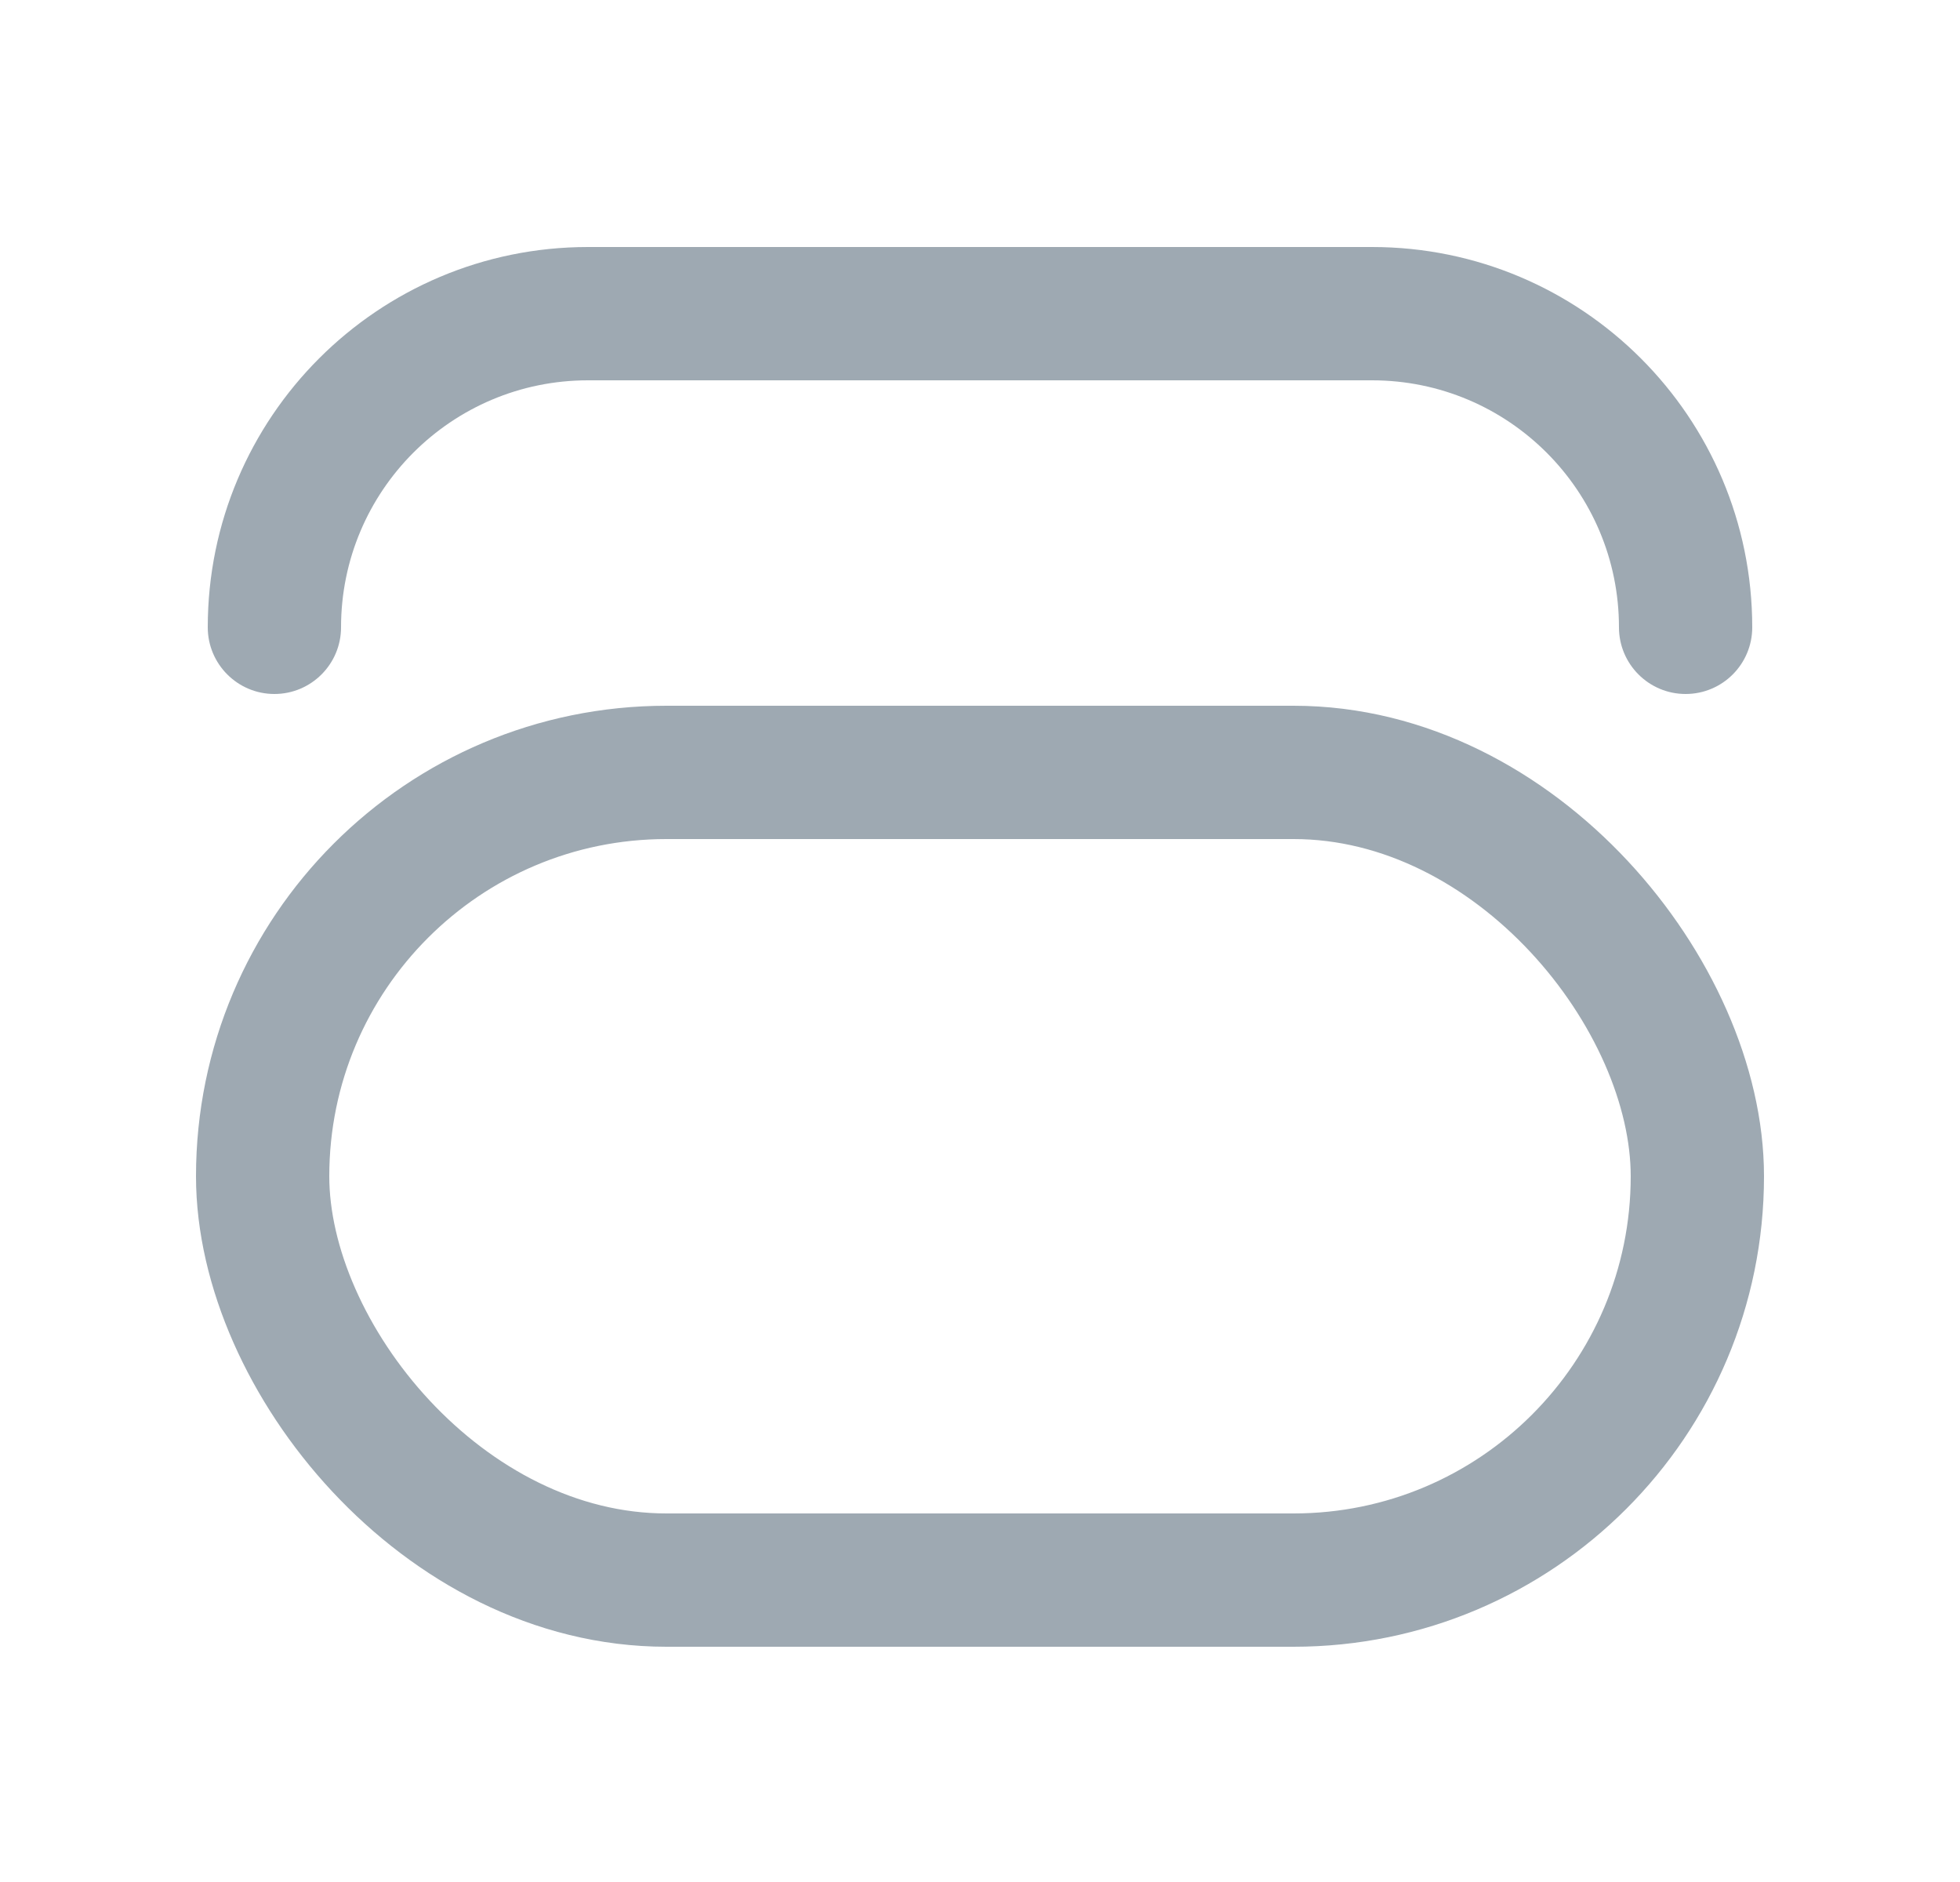 <svg width="25" height="24" viewBox="0 0 25 24" fill="#9EA9B2" stroke="#9EA9B2" xmlns="http://www.w3.org/2000/svg">
<path stroke="none" d="M20.65 8C20.65 8.469 21.031 8.85 21.5 8.85C21.97 8.85 22.35 8.469 22.35 8H20.65ZM2.65 8C2.65 8.469 3.031 8.85 3.5 8.85C3.969 8.85 4.35 8.469 4.35 8H2.65ZM7.5 4.85H17.5V3.15H7.5V4.85ZM17.5 4.85C19.24 4.85 20.65 6.26 20.65 8H22.35C22.35 5.321 20.179 3.15 17.5 3.15V4.85ZM7.5 3.15C4.821 3.15 2.65 5.321 2.65 8H4.35C4.35 6.26 5.76 4.85 7.5 4.85V3.15Z"/>
<rect x="3.35" y="9.85" width="18.3" height="10.3" rx="5.15" fill="none" stroke-width="1.7"/>
</svg>
